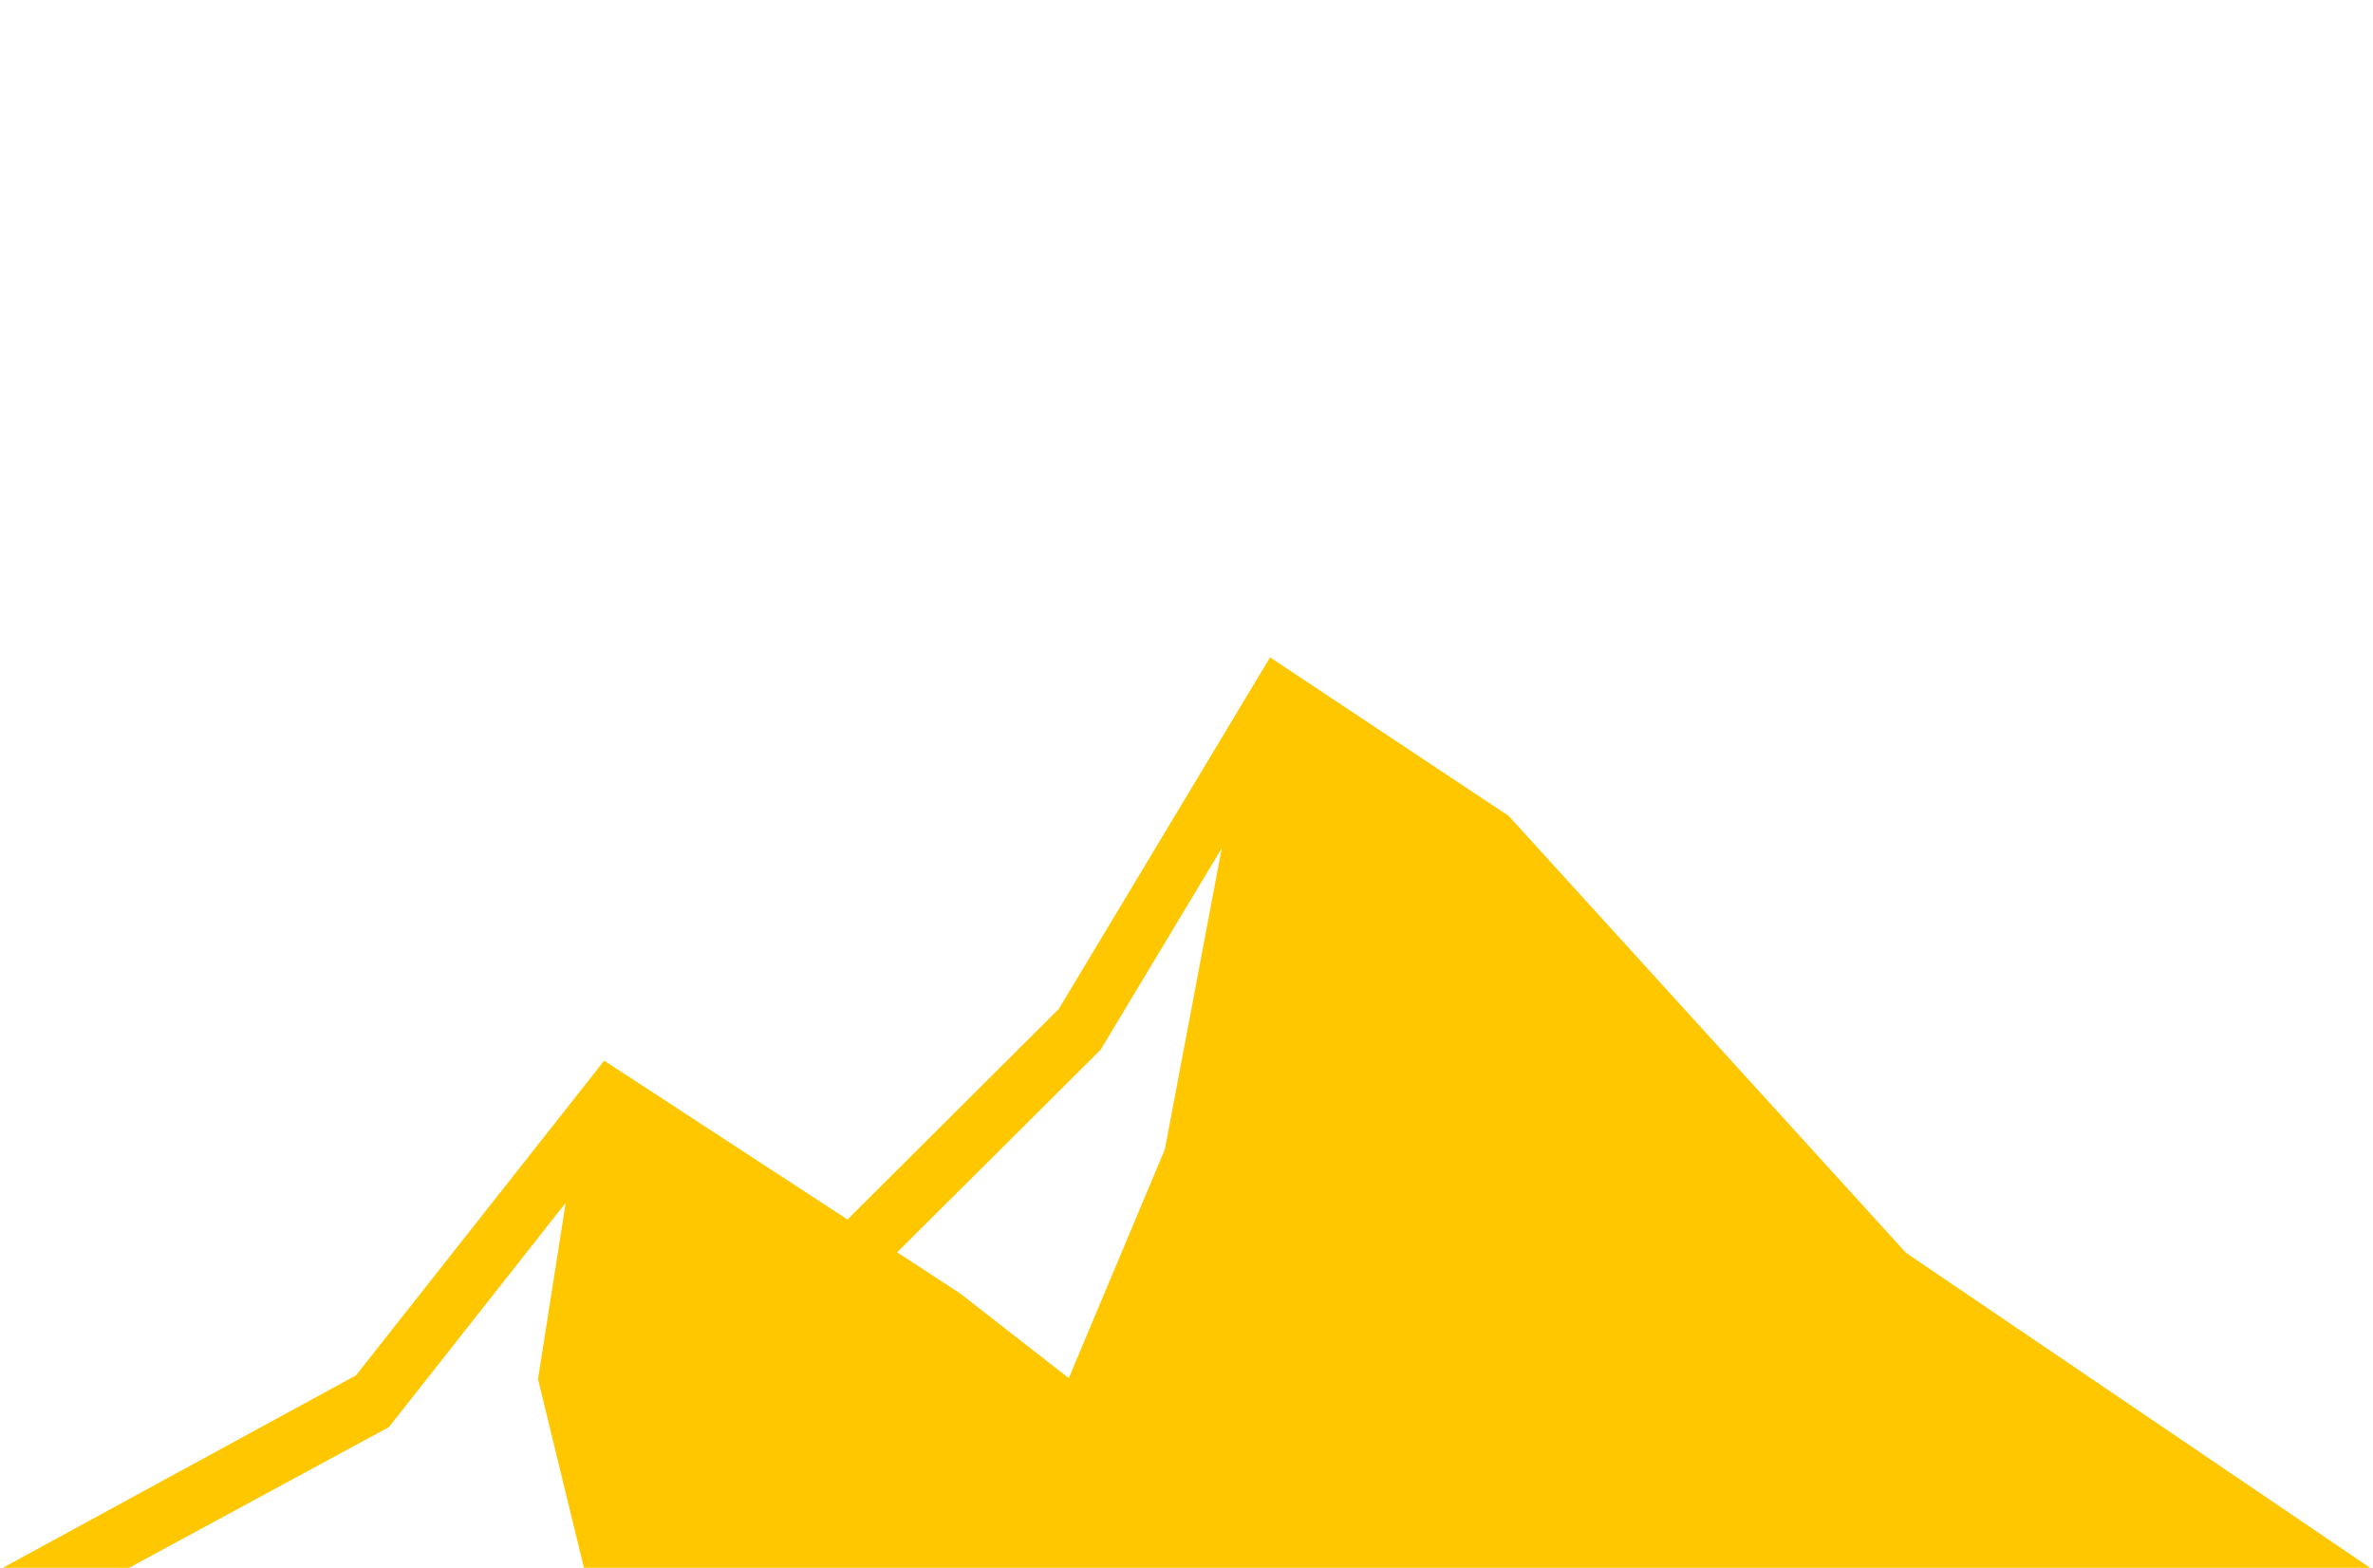 <svg id="be301a98-5397-4bad-a936-9a2da7833c92" data-name="Layer 1" xmlns="http://www.w3.org/2000/svg" viewBox="0 0 280 185">
  <title>normal-difficulty</title>
  <path d="M224.89,147.83l-46.6-51.25-.28-.31-28.15-18.7-24.93,41.49L100,143.9,71.29,125.16,42,162.3.34,185H15.23l30.66-16.6,20.86-26.47-3.27,20.8L68.9,185H279.66Zm-87.44-12.21-11.34,27-12.83-10-7.42-4.85,24-23.89,14.3-23.79Z" fill="#ffc700"/>
</svg>
